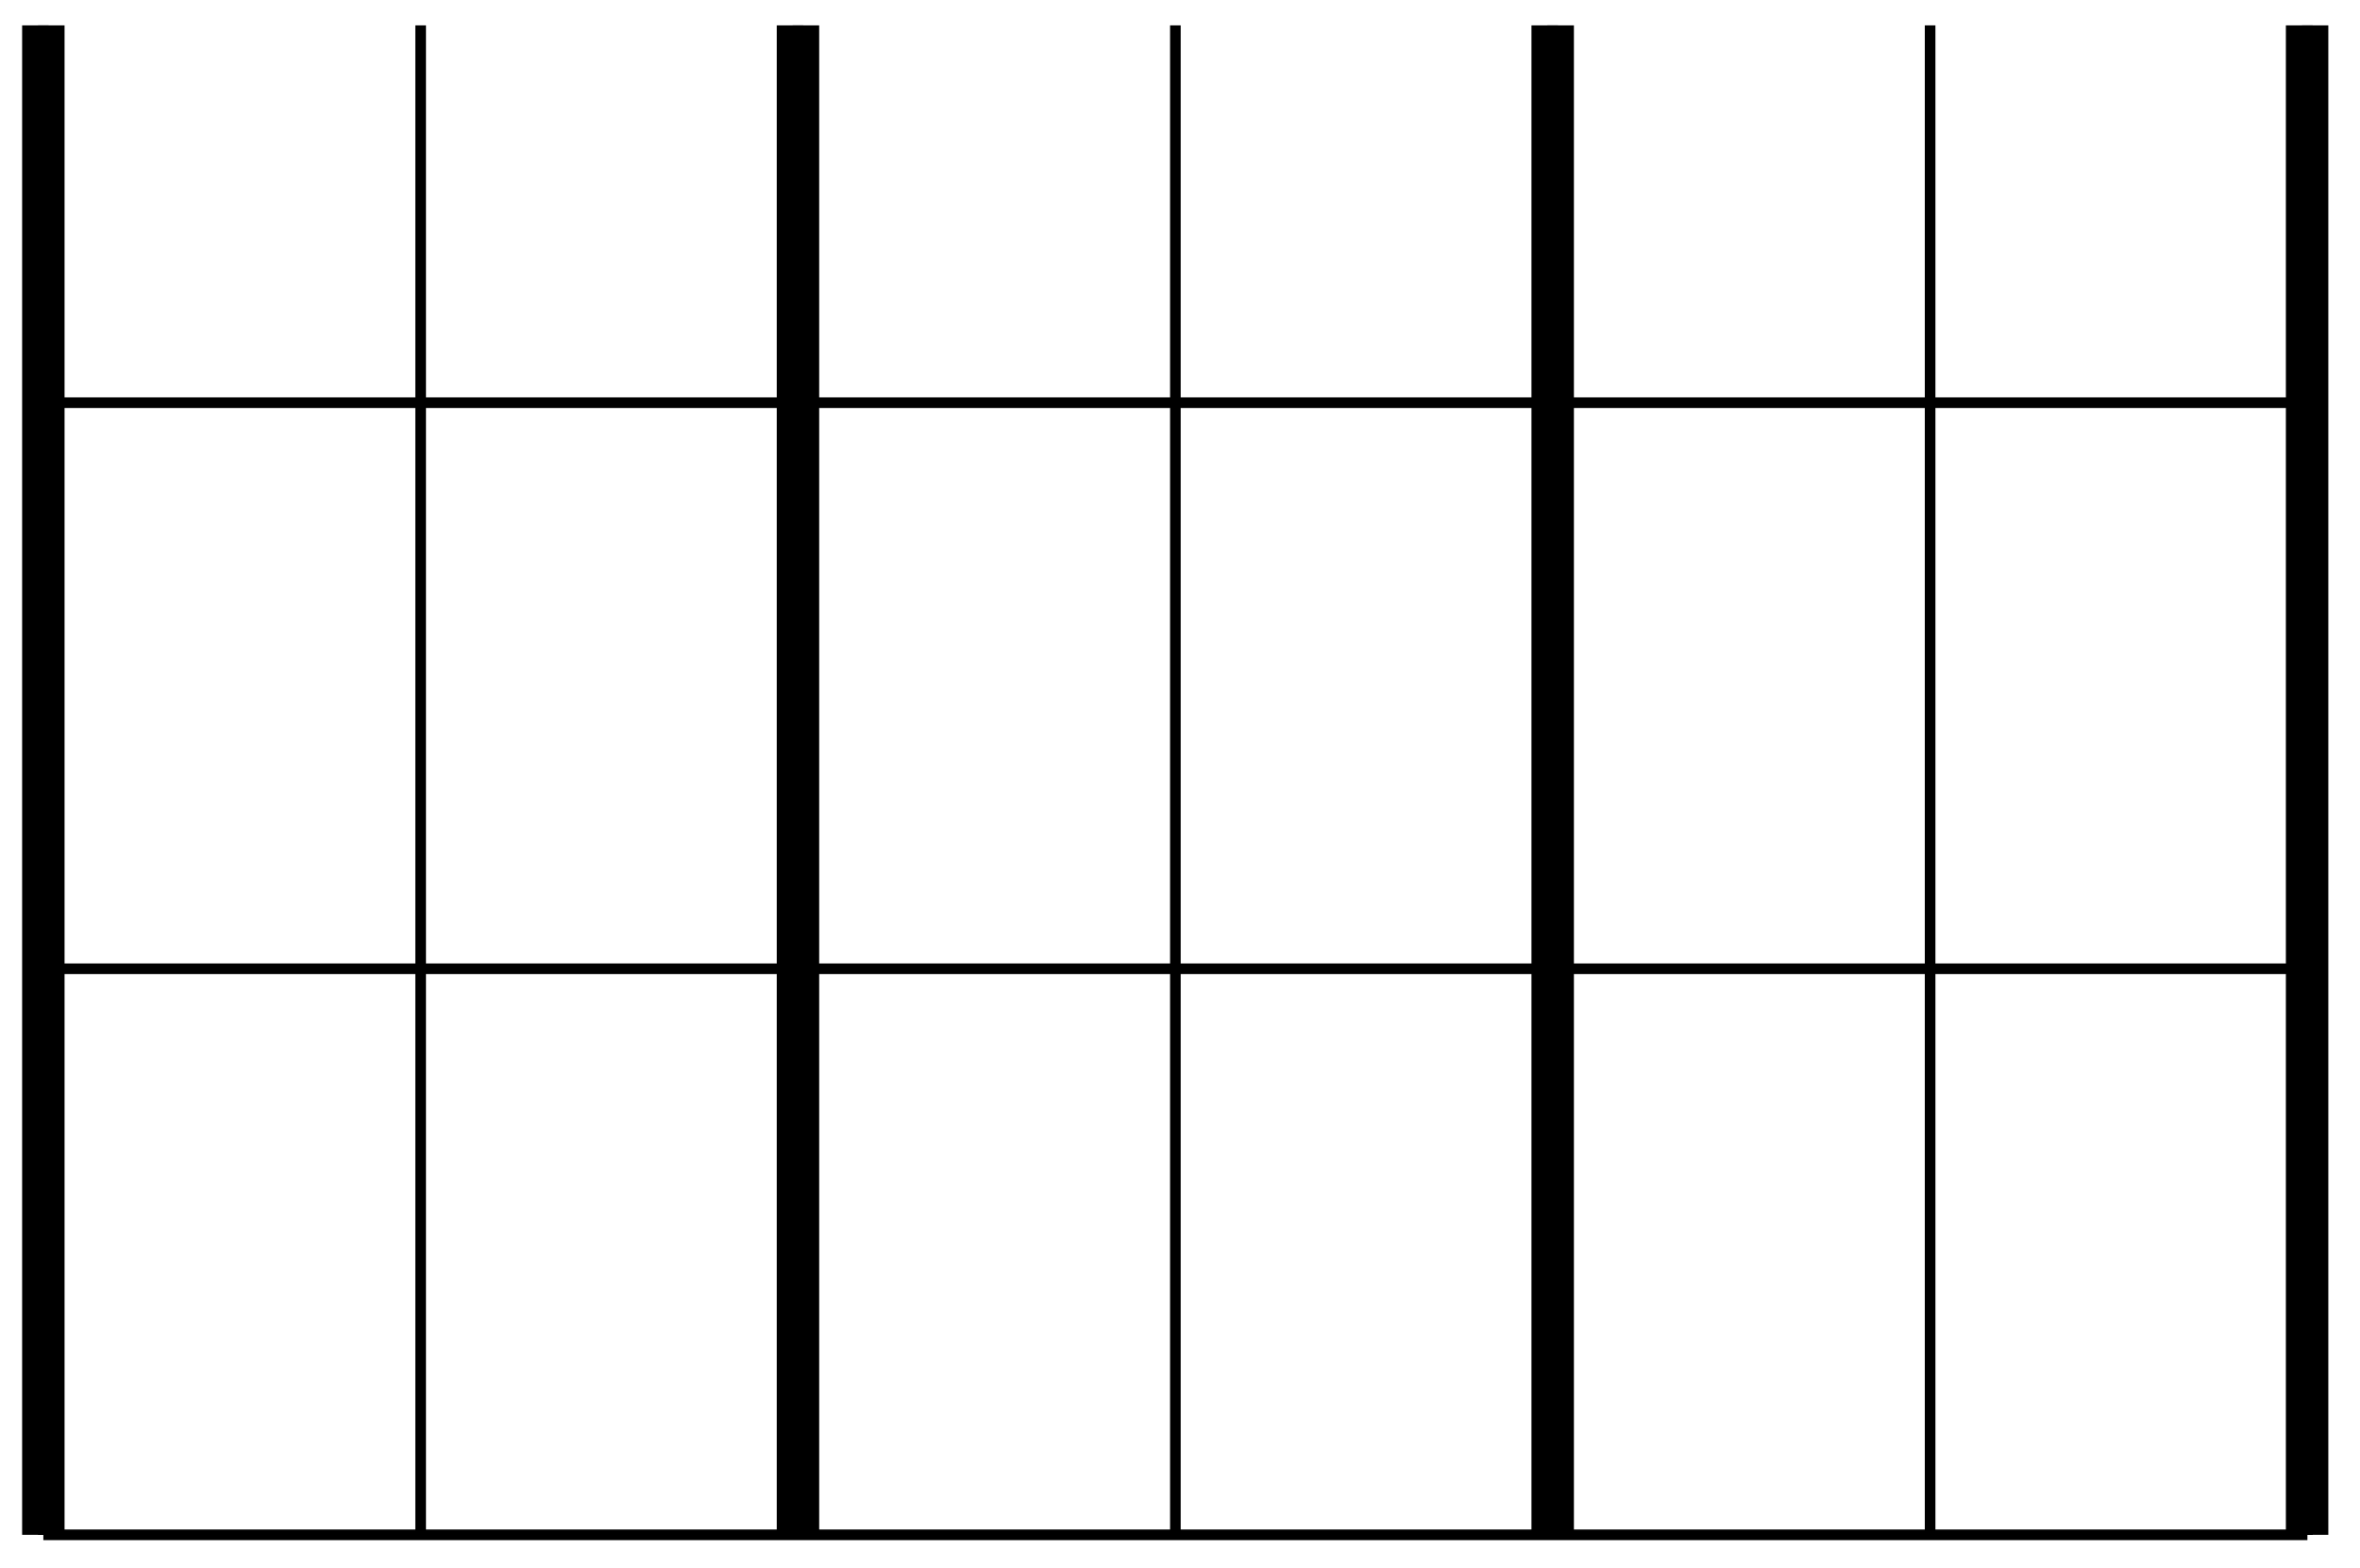 <svg xmlns="http://www.w3.org/2000/svg" width="118.191" height="78.531" viewBox="0 0 88.643 58.898" version="1.2"><defs><clipPath id="a"><path d="M0 0h88v58.848H0Zm0 0"/></clipPath></defs><path style="fill:none;stroke-width:.399;stroke-linecap:butt;stroke-linejoin:miter;stroke:#000;stroke-opacity:1;stroke-miterlimit:10" d="M.001-.001h85.04M0 21.26h85.04M0 42.522h85.04M0-.001v56.695M14.173-.001v56.695M28.345-.001v56.695M42.521-.001v56.695M56.693-.001v56.695M70.869-.001v56.695M85.04-.001v56.695" transform="matrix(1 0 0 -1 1.627 57.647)"/><g clip-path="url(#a)"><path style="fill:none;stroke-width:1.594;stroke-linecap:butt;stroke-linejoin:miter;stroke:#000;stroke-opacity:1;stroke-miterlimit:10" d="M.001-.001v56.695M28.345-.001v56.695M56.693-.001v56.695M85.029-.001v56.695" transform="matrix(1 0 0 -1 1.627 57.647)"/></g></svg>